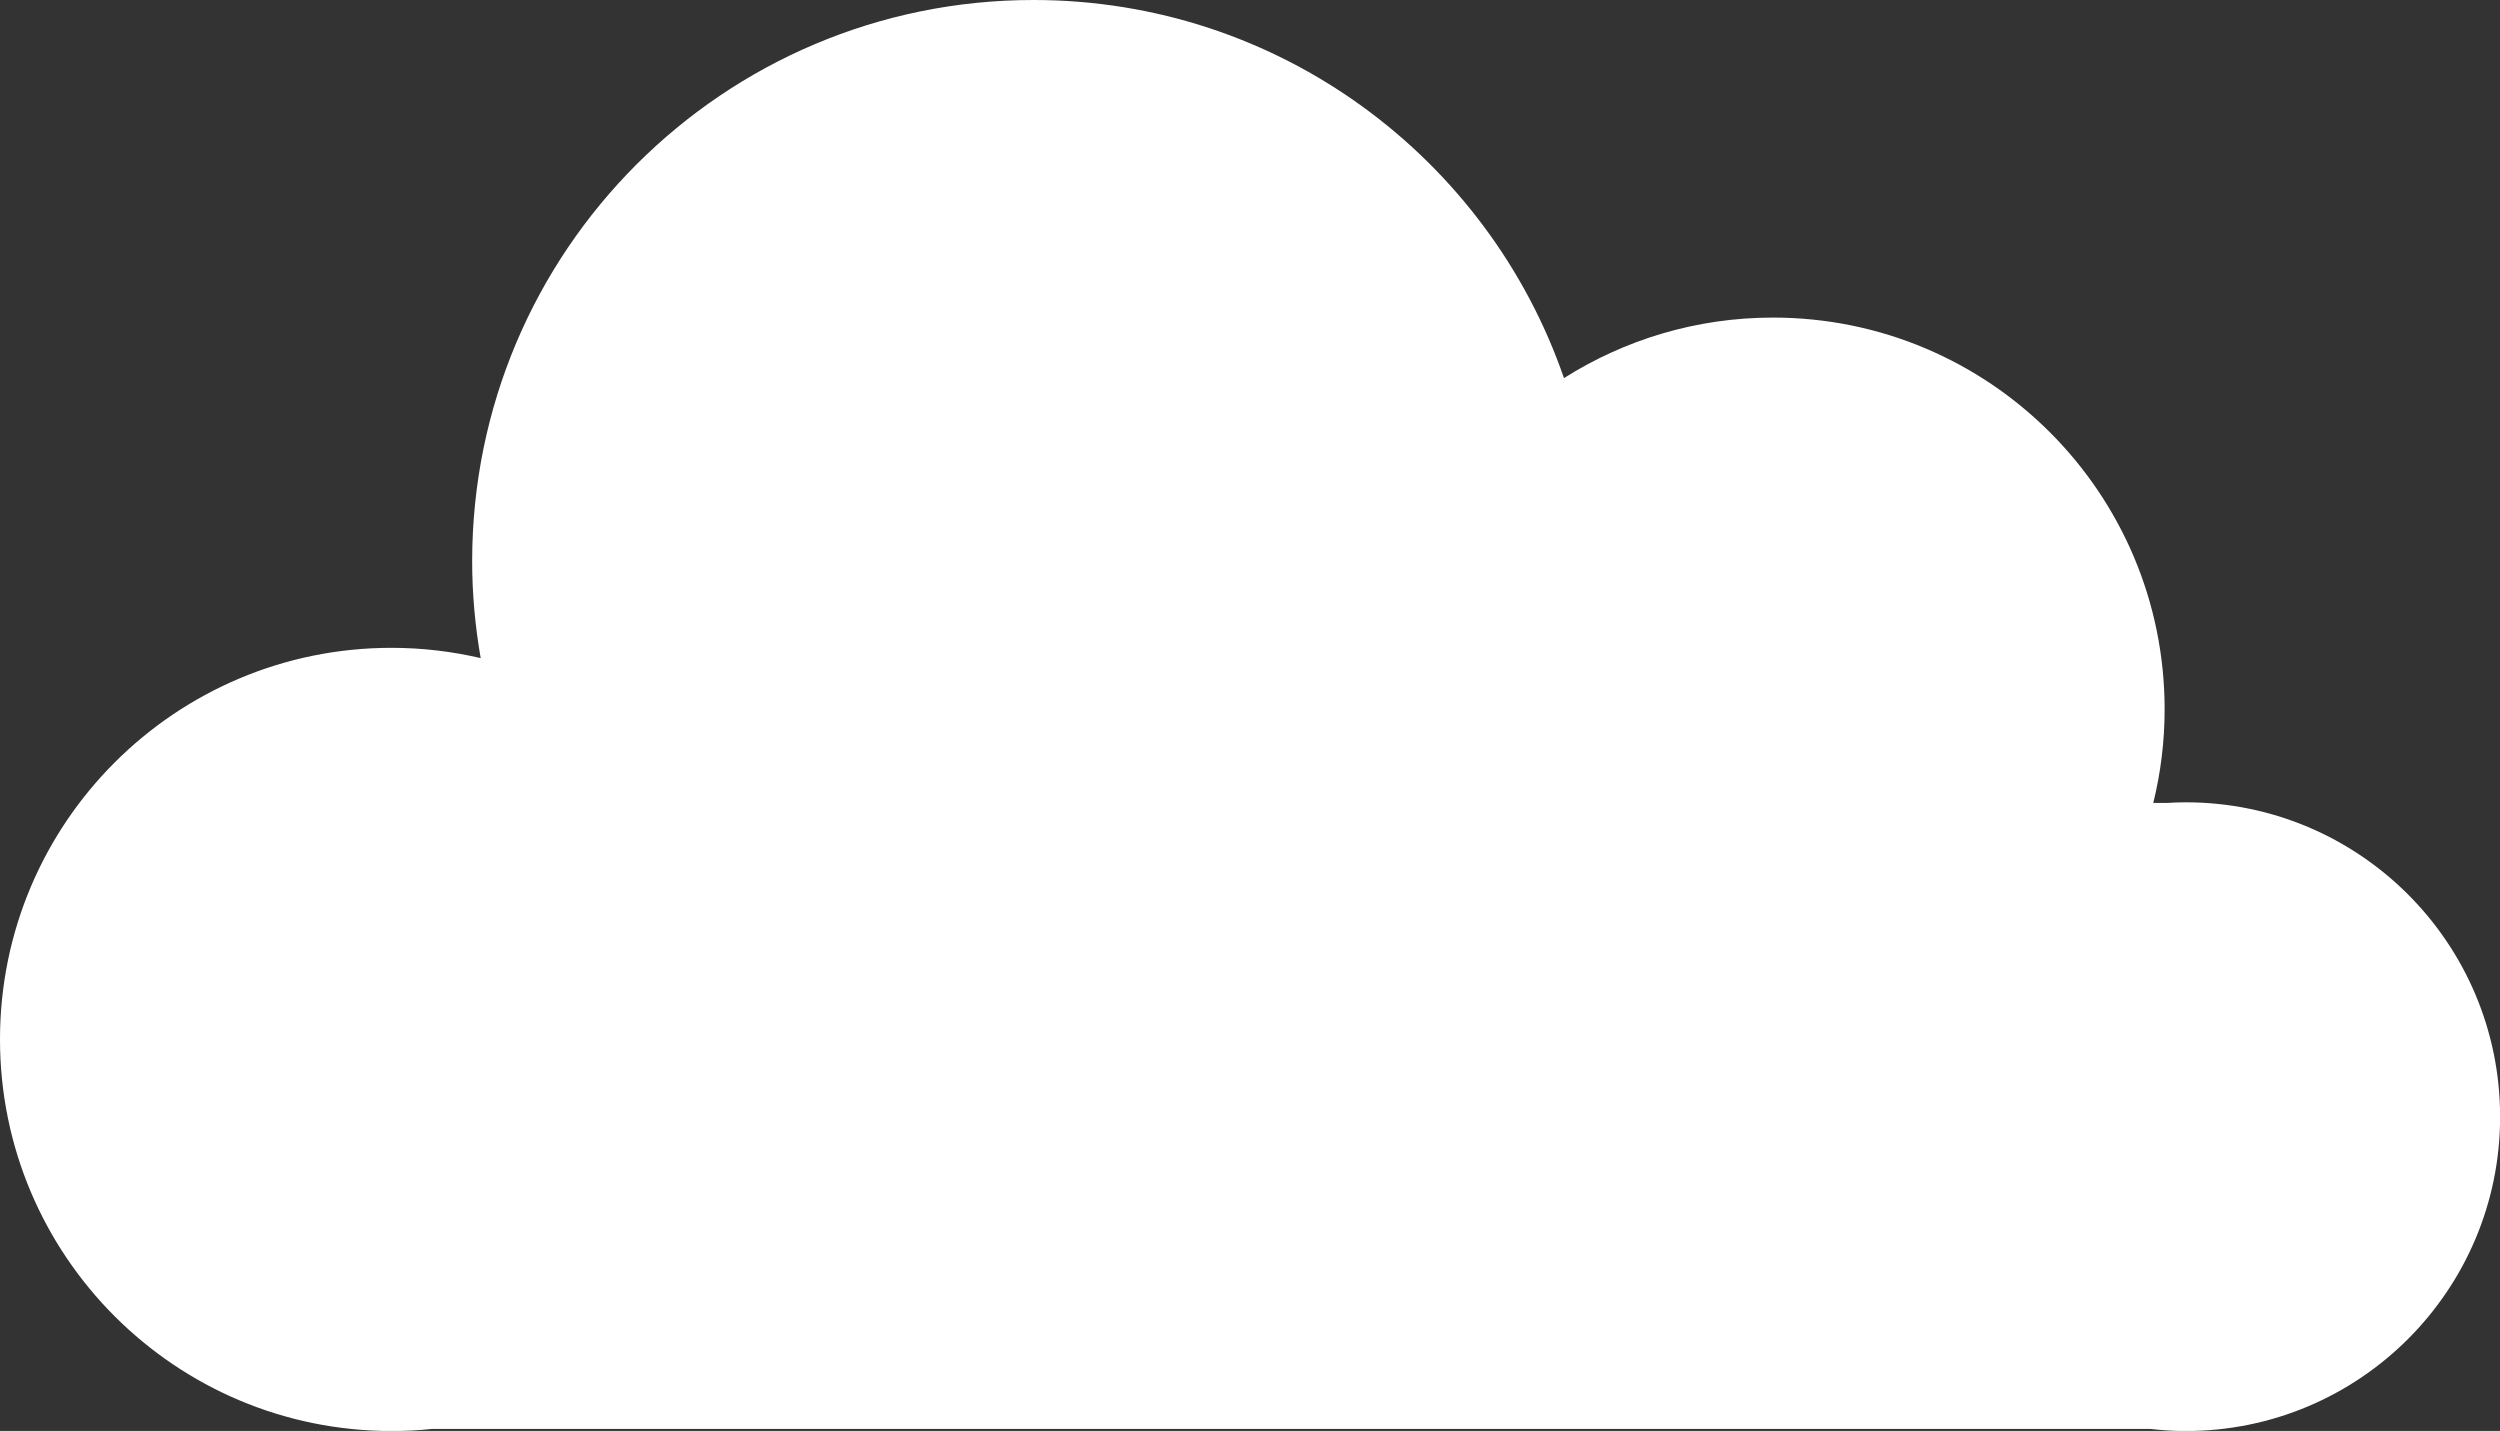 <!-- Generator: Adobe Illustrator 23.0.6, SVG Export Plug-In  -->
<svg version="1.1" xmlns="http://www.w3.org/2000/svg" xmlns:xlink="http://www.w3.org/1999/xlink" x="0px" y="0px"
	 width="228.84px" height="130.98px" viewBox="0 0 228.84 130.98" style="enable-background:new 0 0 228.84 130.98;"
	 xml:space="preserve">
<rect x="0" y="0" width="228.84" height="130.98" fill="#333333" stroke="none"/>
<style type="text/css">
	.st0{fill:#FFFFFF;}
</style>
<defs>
</defs>
<path class="st0" d="M200.07,73.44c-0.58,0-1.16,0.02-1.73,0.06h-1.24c0.68-2.75,1.04-5.62,1.04-8.58
	c0-19.8-16.05-35.85-35.85-35.85c-7.04,0-13.6,2.04-19.13,5.54C136.21,14.47,117.1,0,94.6,0C66.22,0,43.22,23,43.22,51.38
	c0,3.02,0.28,5.98,0.78,8.86c-2.62-0.61-5.35-0.94-8.15-0.94C16.05,59.29,0,75.34,0,95.14c0,19.8,16.05,35.85,35.85,35.85
	c1.24,0,2.47-0.06,3.67-0.19h157.32c1.06,0.12,2.14,0.19,3.24,0.19c15.89,0,28.77-12.88,28.77-28.77
	C228.84,86.32,215.96,73.44,200.07,73.44z"/>
</svg>
